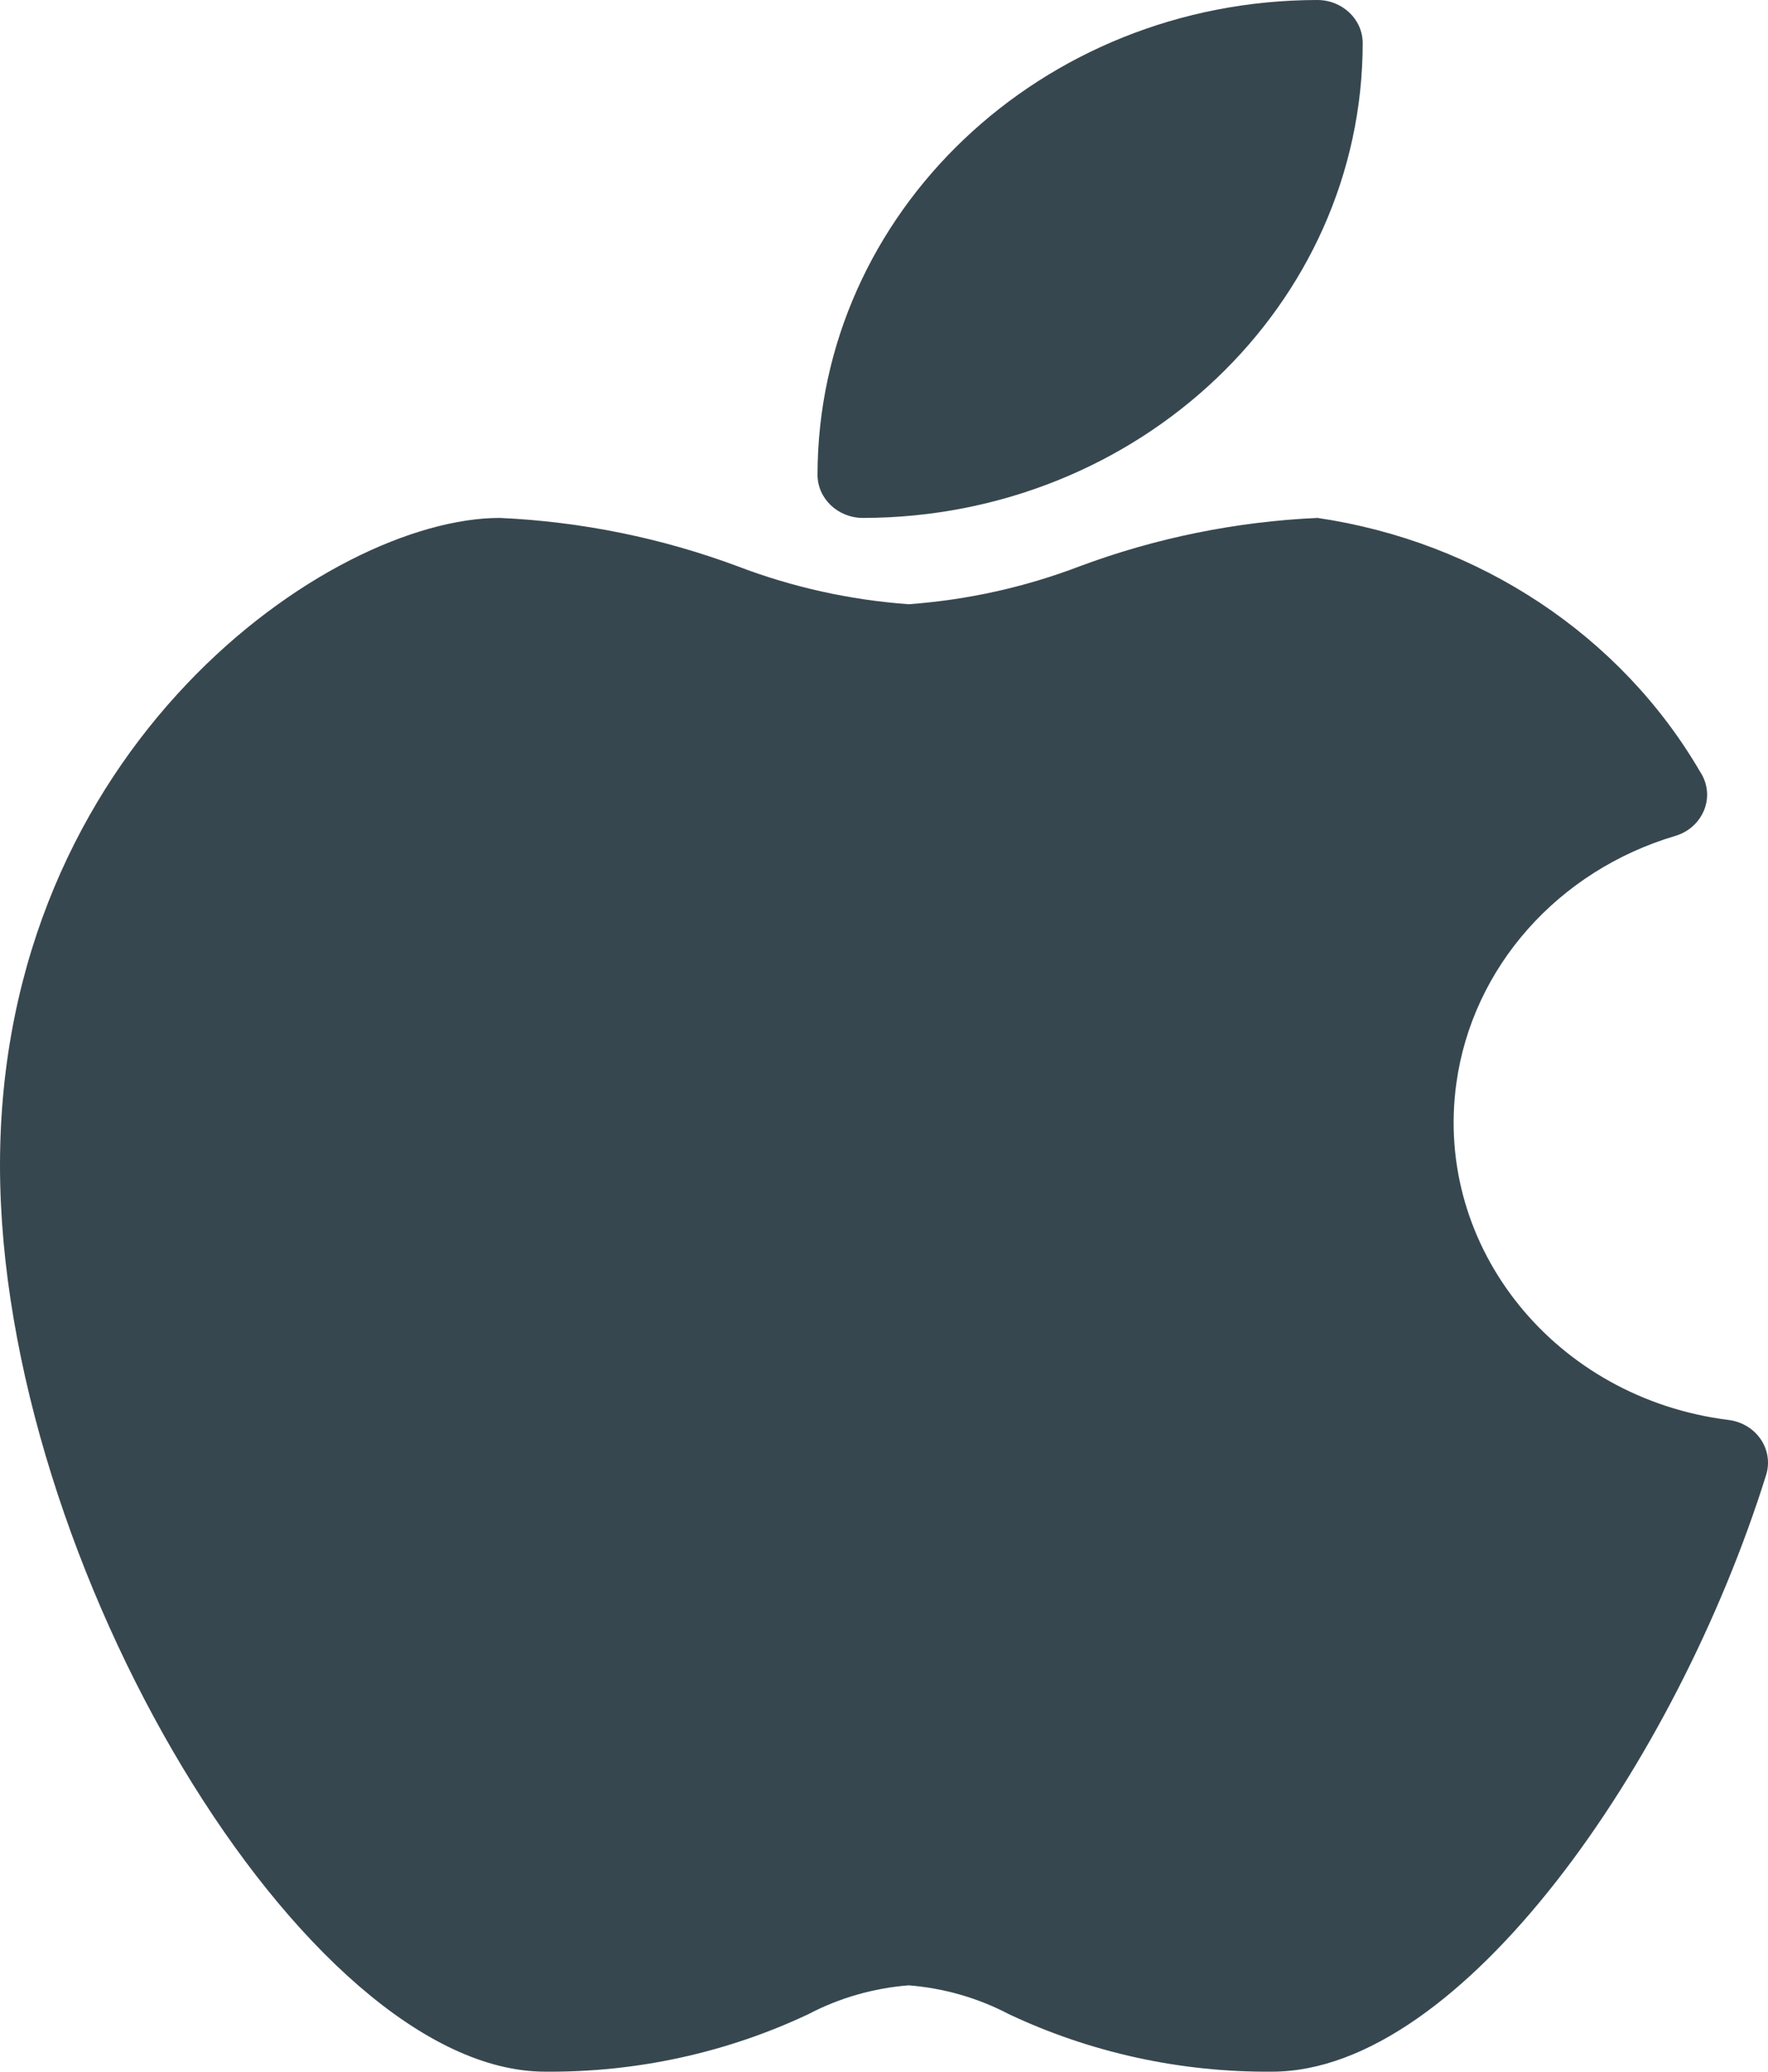 <svg width="70" height="82" viewBox="0 0 70 82" fill="none" xmlns="http://www.w3.org/2000/svg">
<path d="M69.713 56.969C69.428 56.55 68.964 56.27 68.443 56.204C61.593 55.354 56.765 49.391 57.66 42.885C58.292 38.29 61.68 34.463 66.339 33.083C67.285 32.795 67.806 31.834 67.503 30.935C67.456 30.795 67.39 30.662 67.307 30.538C64.163 25.15 58.574 21.444 52.165 20.5C48.935 20.646 45.752 21.294 42.743 22.416C40.581 23.242 38.299 23.748 35.976 23.916C33.652 23.748 31.37 23.242 29.209 22.416C26.199 21.294 23.016 20.646 19.787 20.5C13.07 20.5 0 29.543 0 46.124C0 61.882 12.102 81.999 21.585 81.999C25.204 82.03 28.779 81.248 32.018 79.717C33.238 79.078 34.587 78.691 35.976 78.582C37.364 78.691 38.713 79.078 39.933 79.717C43.173 81.248 46.748 82.03 50.366 81.999C57.885 81.999 66.372 69.74 69.926 58.38C70.075 57.903 69.997 57.388 69.713 56.969Z" fill="#37474F"/>
<path d="M34.167 20.5C45.09 20.488 53.942 12.082 53.953 1.708C53.953 0.765 53.148 0 52.155 0C41.232 0.011 32.38 8.418 32.368 18.791C32.368 19.735 33.173 20.5 34.167 20.5Z" fill="#37474F"/>
</svg>
